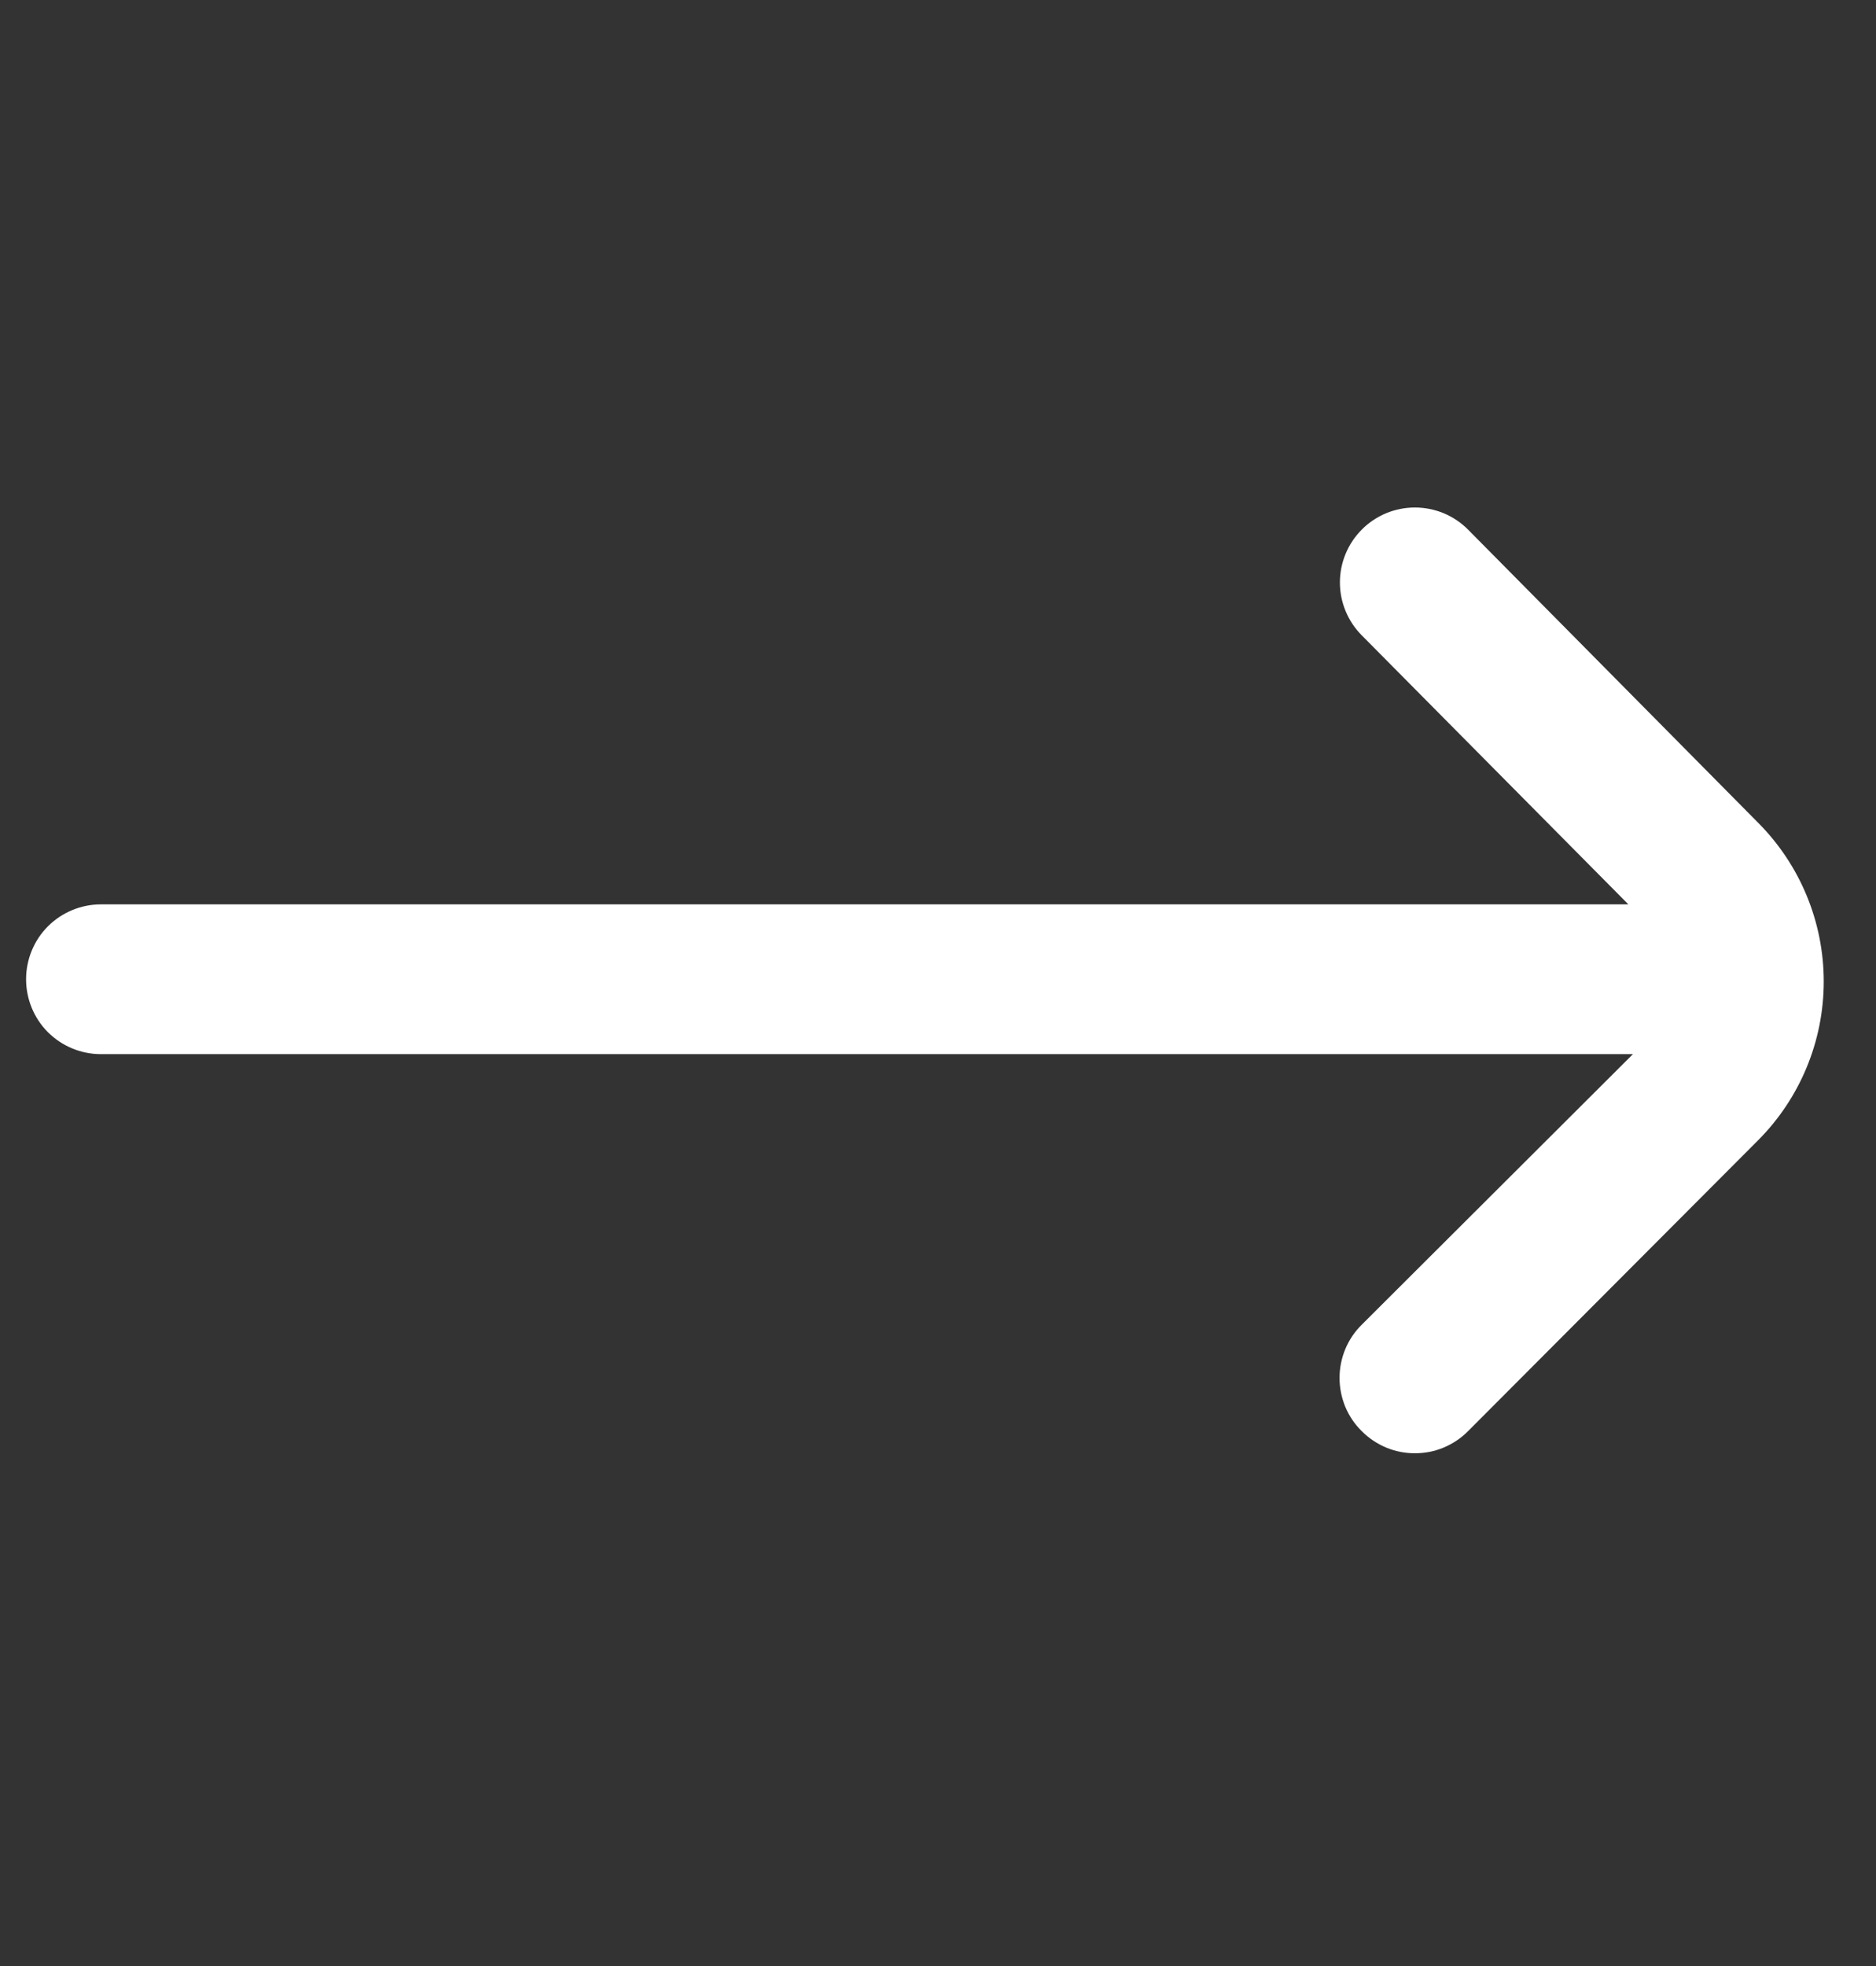<svg width="21" height="22" viewBox="0 0 21 22" fill="none" xmlns="http://www.w3.org/2000/svg">
<rect x="0" y="0" width="21" height="22" fill="#333333" stroke="none"/>
<g clip-path="url(#clip0_101_10112)">
<path d="M19.679 9.205L16.434 5.927C16.356 5.848 16.263 5.786 16.161 5.743C16.059 5.701 15.949 5.679 15.838 5.679C15.728 5.679 15.618 5.701 15.516 5.743C15.414 5.786 15.321 5.848 15.243 5.927C15.087 6.084 14.999 6.296 14.999 6.518C14.999 6.739 15.087 6.952 15.243 7.109L18.228 10.12H1.13C0.908 10.12 0.695 10.208 0.537 10.365C0.38 10.522 0.292 10.736 0.292 10.958H0.292C0.292 11.18 0.38 11.394 0.537 11.551C0.695 11.708 0.908 11.796 1.13 11.796H18.279L15.243 14.824C15.164 14.902 15.102 14.994 15.059 15.097C15.017 15.199 14.995 15.308 14.995 15.419C14.995 15.53 15.017 15.639 15.059 15.742C15.102 15.844 15.164 15.937 15.243 16.014C15.321 16.093 15.414 16.155 15.516 16.198C15.618 16.241 15.728 16.262 15.838 16.262C15.949 16.262 16.059 16.241 16.161 16.198C16.263 16.155 16.356 16.093 16.434 16.014L19.679 12.761C20.15 12.289 20.415 11.65 20.415 10.983C20.415 10.316 20.15 9.677 19.679 9.205Z" fill="white"/>
</g>
<defs>
<clipPath id="clip0_101_10112">
<rect width="20.125" height="20.125" fill="white" transform="translate(0.292 0.896)"/>
</clipPath>
</defs>
</svg>
